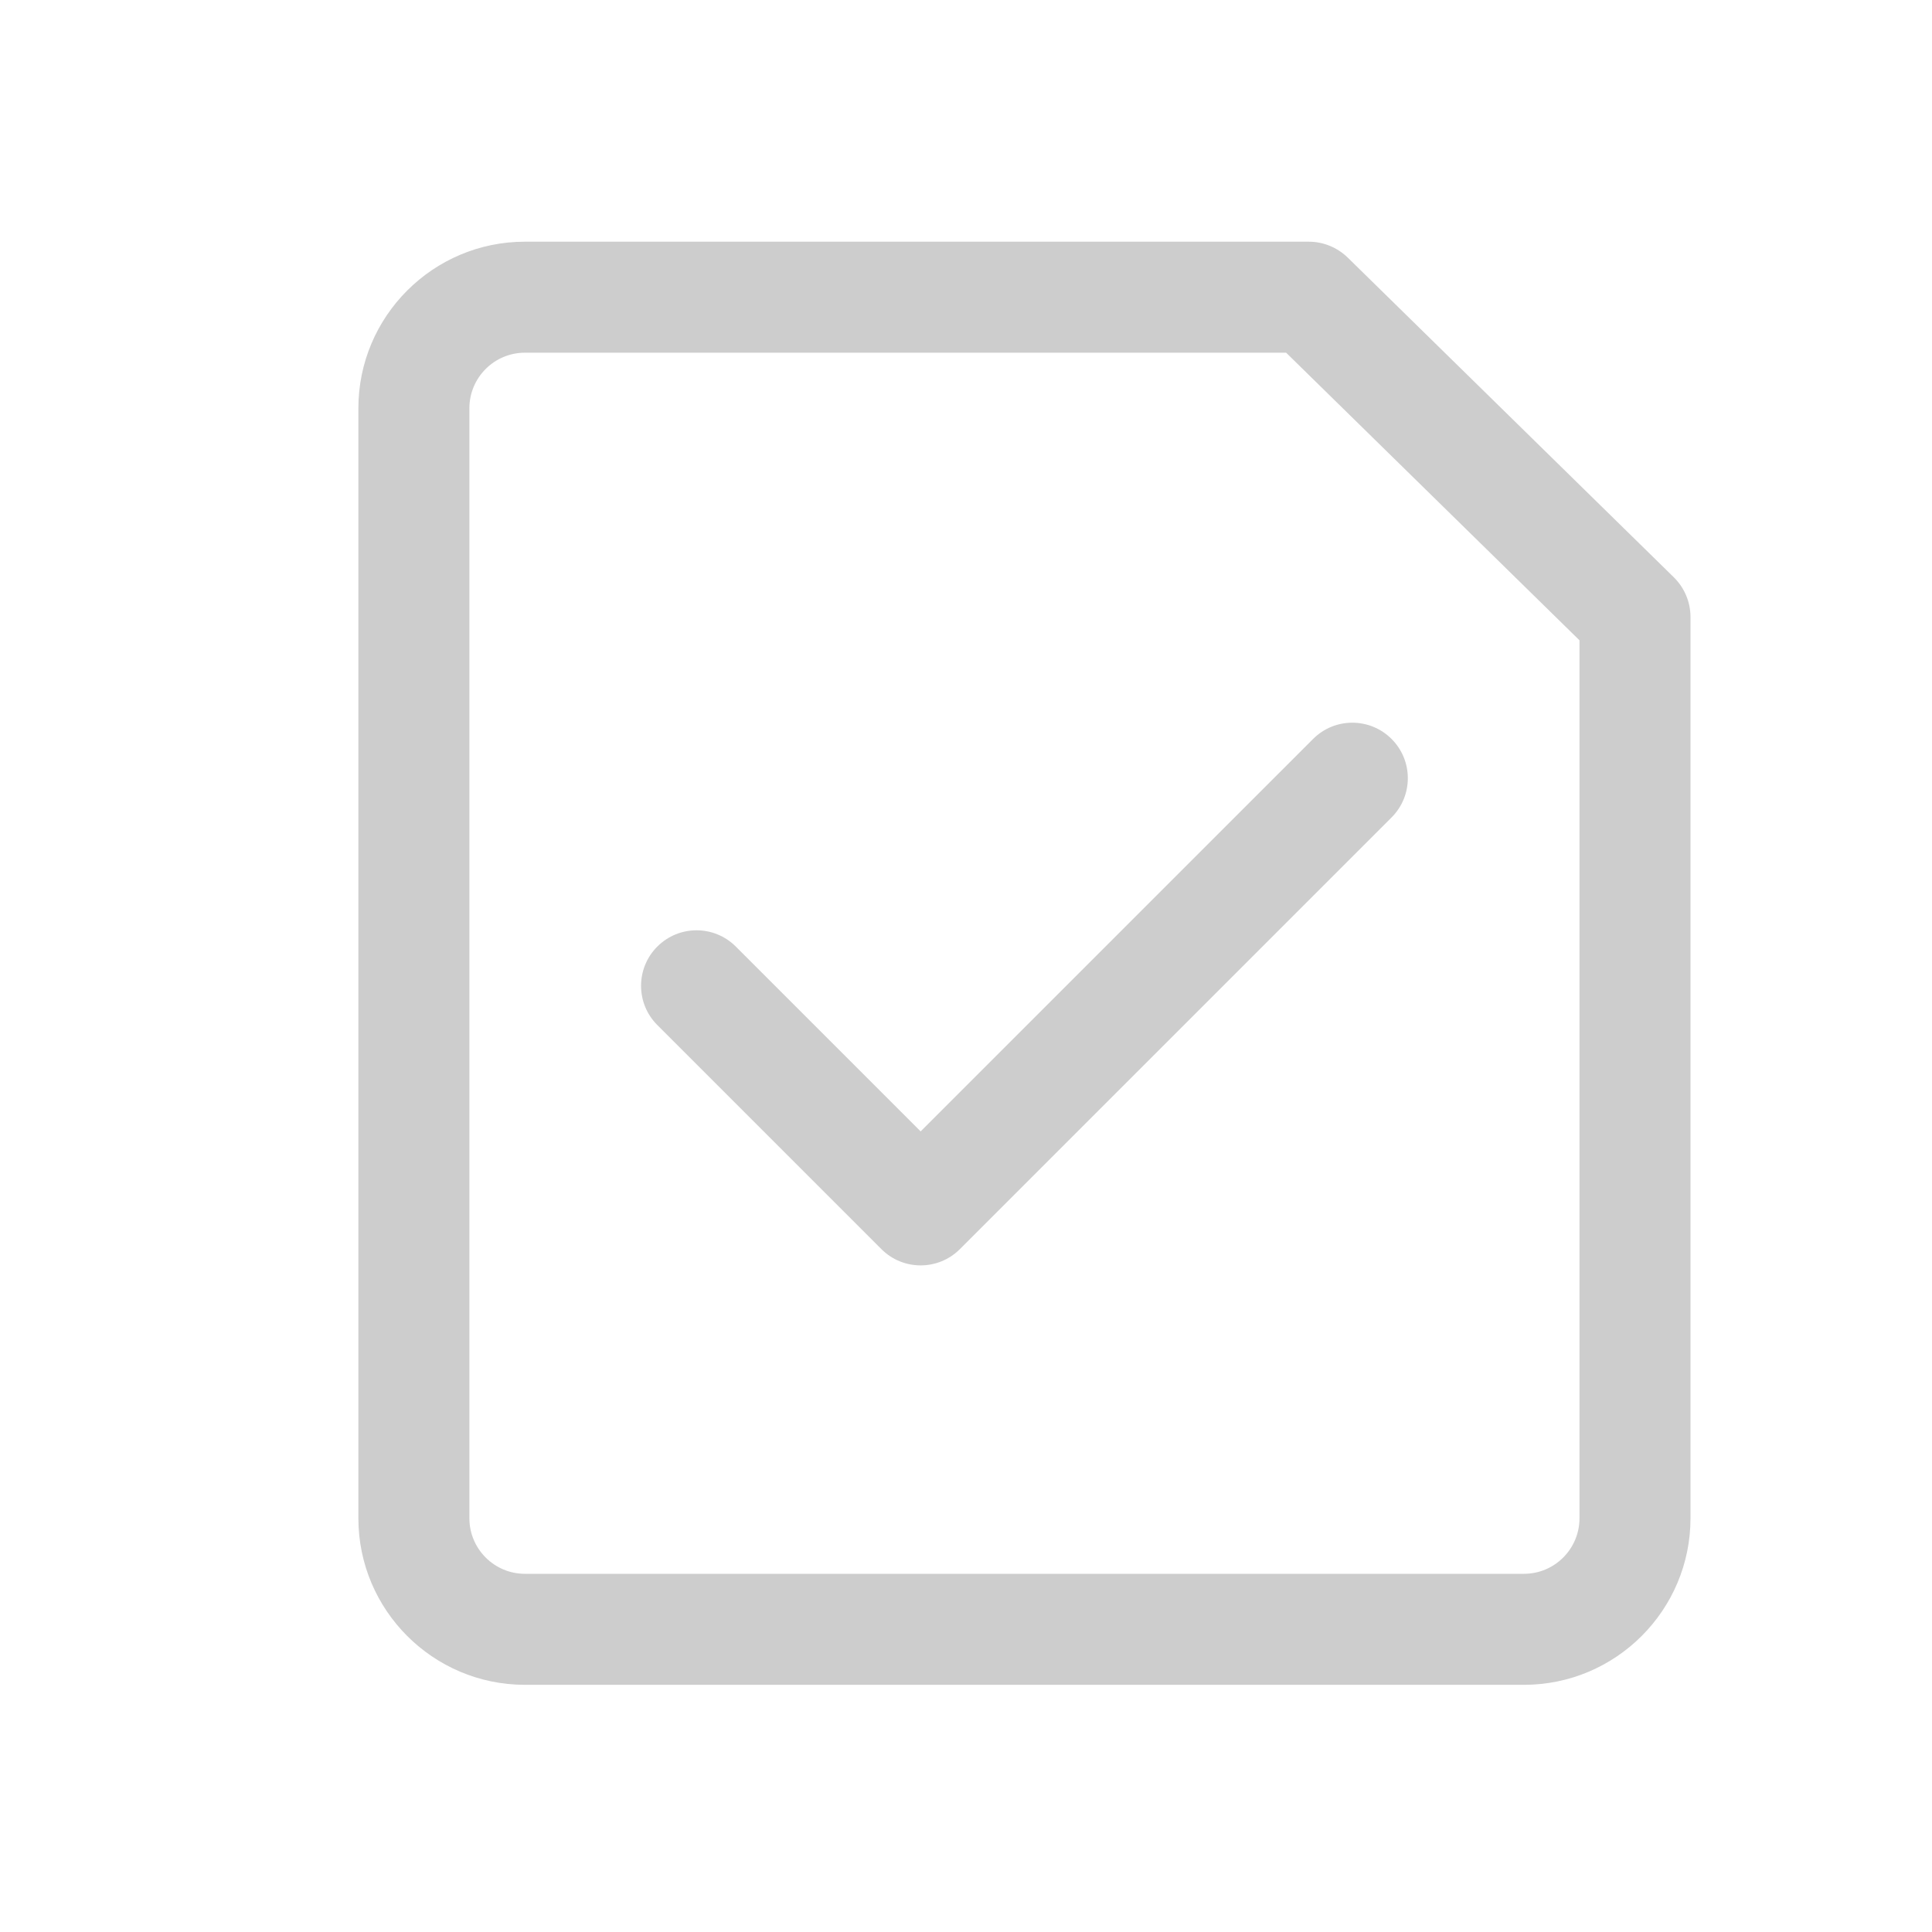 <?xml version="1.0" standalone="no"?><!DOCTYPE svg PUBLIC "-//W3C//DTD SVG 1.1//EN" "http://www.w3.org/Graphics/SVG/1.1/DTD/svg11.dtd"><svg t="1577936239758" class="icon" viewBox="0 0 1024 1024" version="1.1" xmlns="http://www.w3.org/2000/svg" p-id="9918" xmlns:xlink="http://www.w3.org/1999/xlink" width="200" height="200"><defs><style type="text/css"></style></defs><path d="M887.178 305.994L714.286 136.493c-5.516-5.344-12.9-8.389-20.599-8.389H278.207c-48.667 0-88.256 39.589-88.256 88.256V804.731c0 48.667 39.589 88.256 88.256 88.256h529.534c48.667 0 88.256-39.589 88.256-88.256V327.024c0-7.93-3.189-15.456-8.82-21.03zM837.161 804.731c0 16.203-13.186 29.419-29.419 29.419H278.207c-16.232 0-29.419-13.215-29.419-29.419V216.36c0-16.203 13.186-29.419 29.419-29.419h403.471L837.161 339.377V804.731z" p-id="9919" fill="#cdcdcd"></path><path d="M389.992 501.697c-11.492-11.492-30.108-11.492-41.599 0s-11.492 30.108 0 41.599l118.766 118.766c5.746 5.746 13.273 8.618 20.8 8.618s15.054-2.872 20.8-8.618l228.798-228.798c11.492-11.492 11.492-30.108 0-41.599s-30.108-11.492-41.599 0L487.958 599.664l-97.966-97.966z" p-id="9920" fill="#cdcdcd"></path></svg>